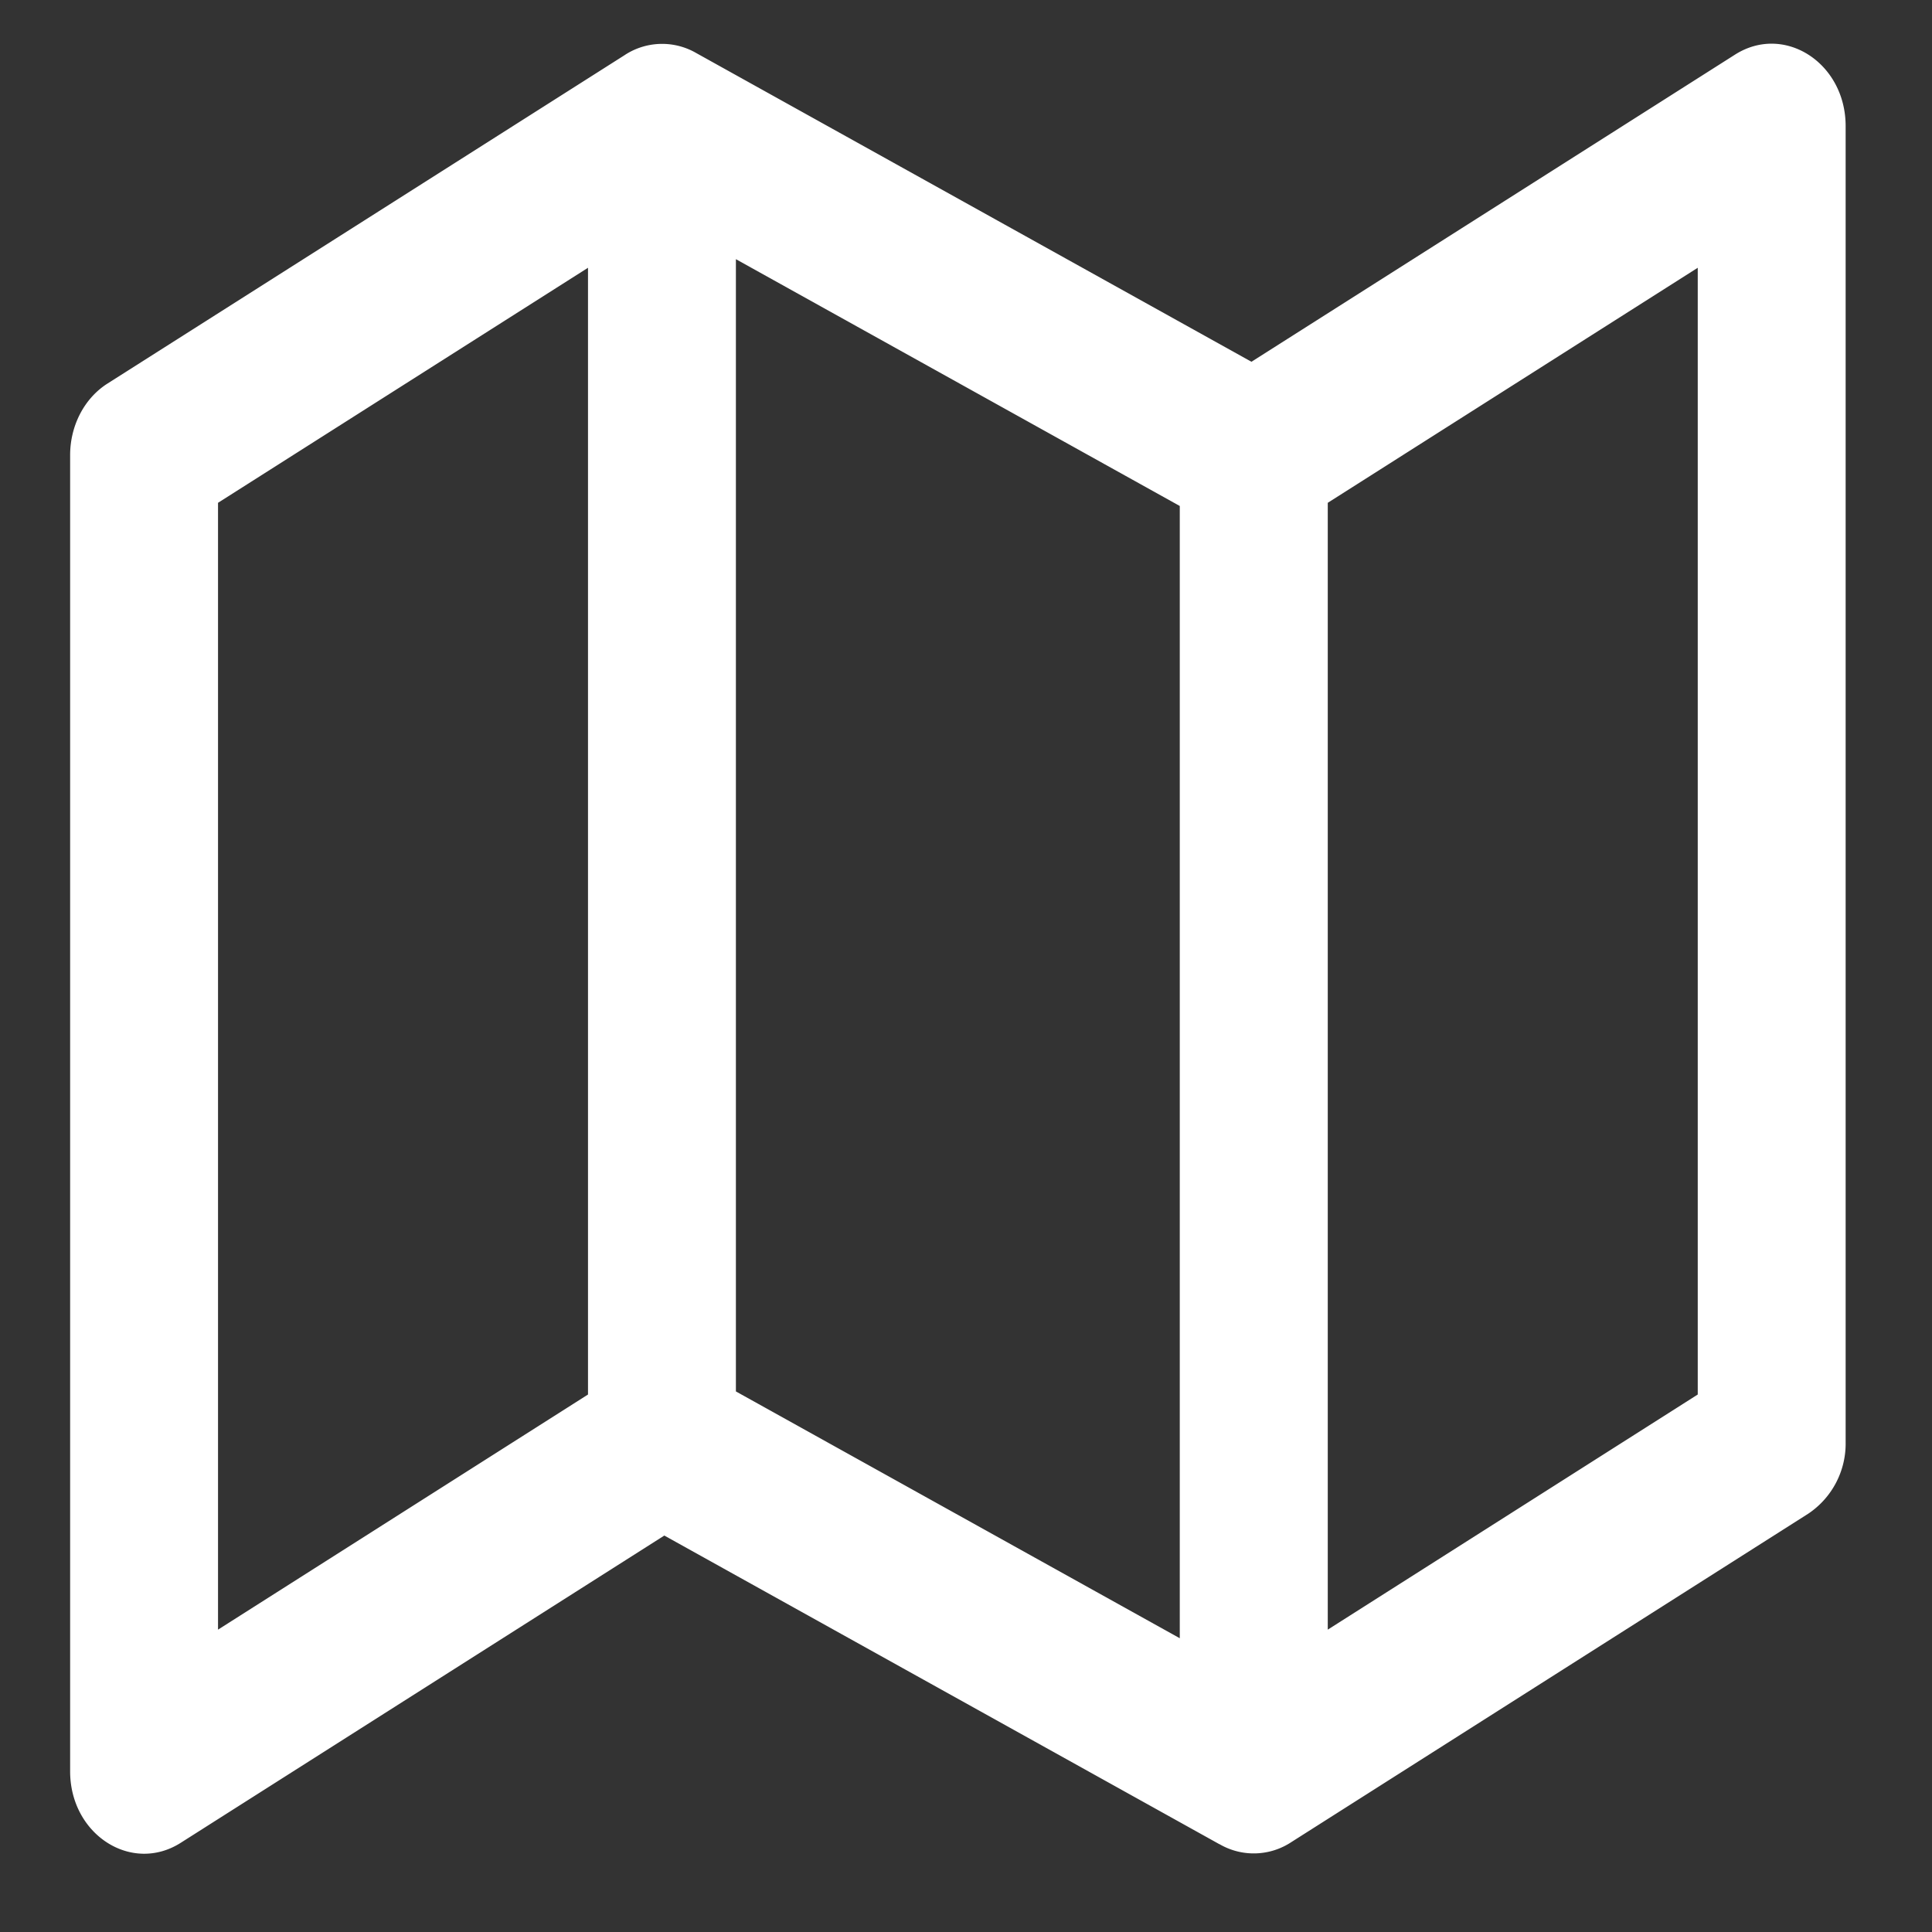 <svg xmlns="http://www.w3.org/2000/svg" xmlns:xlink="http://www.w3.org/1999/xlink" width="20" height="20" viewBox="0 0 20 20">
    <rect x="0" y="0" width="20" height="20" fill="#333333" stroke="none"/>
    <defs>
        <path id="a" d="M12.543 19.091l-5.746-3.195-5.005 3.18c-.51.325-1.146-.085-1.146-.739V4.711c0-.305.147-.588.386-.74L6.381.574A.705.705 0 0 1 7.129.55l5.746 3.195L17.88.566c.51-.325 1.146.085 1.146.739V14.93a.873.873 0 0 1-.386.739l-5.35 3.399a.705.705 0 0 1-.747.022zm-.41-13.853L7.538 2.683v11.721l4.595 2.555V5.238zm1.532-.033V16.87l3.83-2.434V2.772l-3.83 2.433zM6.007 2.772l-3.83 2.433V16.87l3.83-2.434V2.772z"/>
    </defs>
    <use fill="#FFF" fill-rule="nonzero" transform="translate(.08)" xlink:href="#a"/>
</svg>

